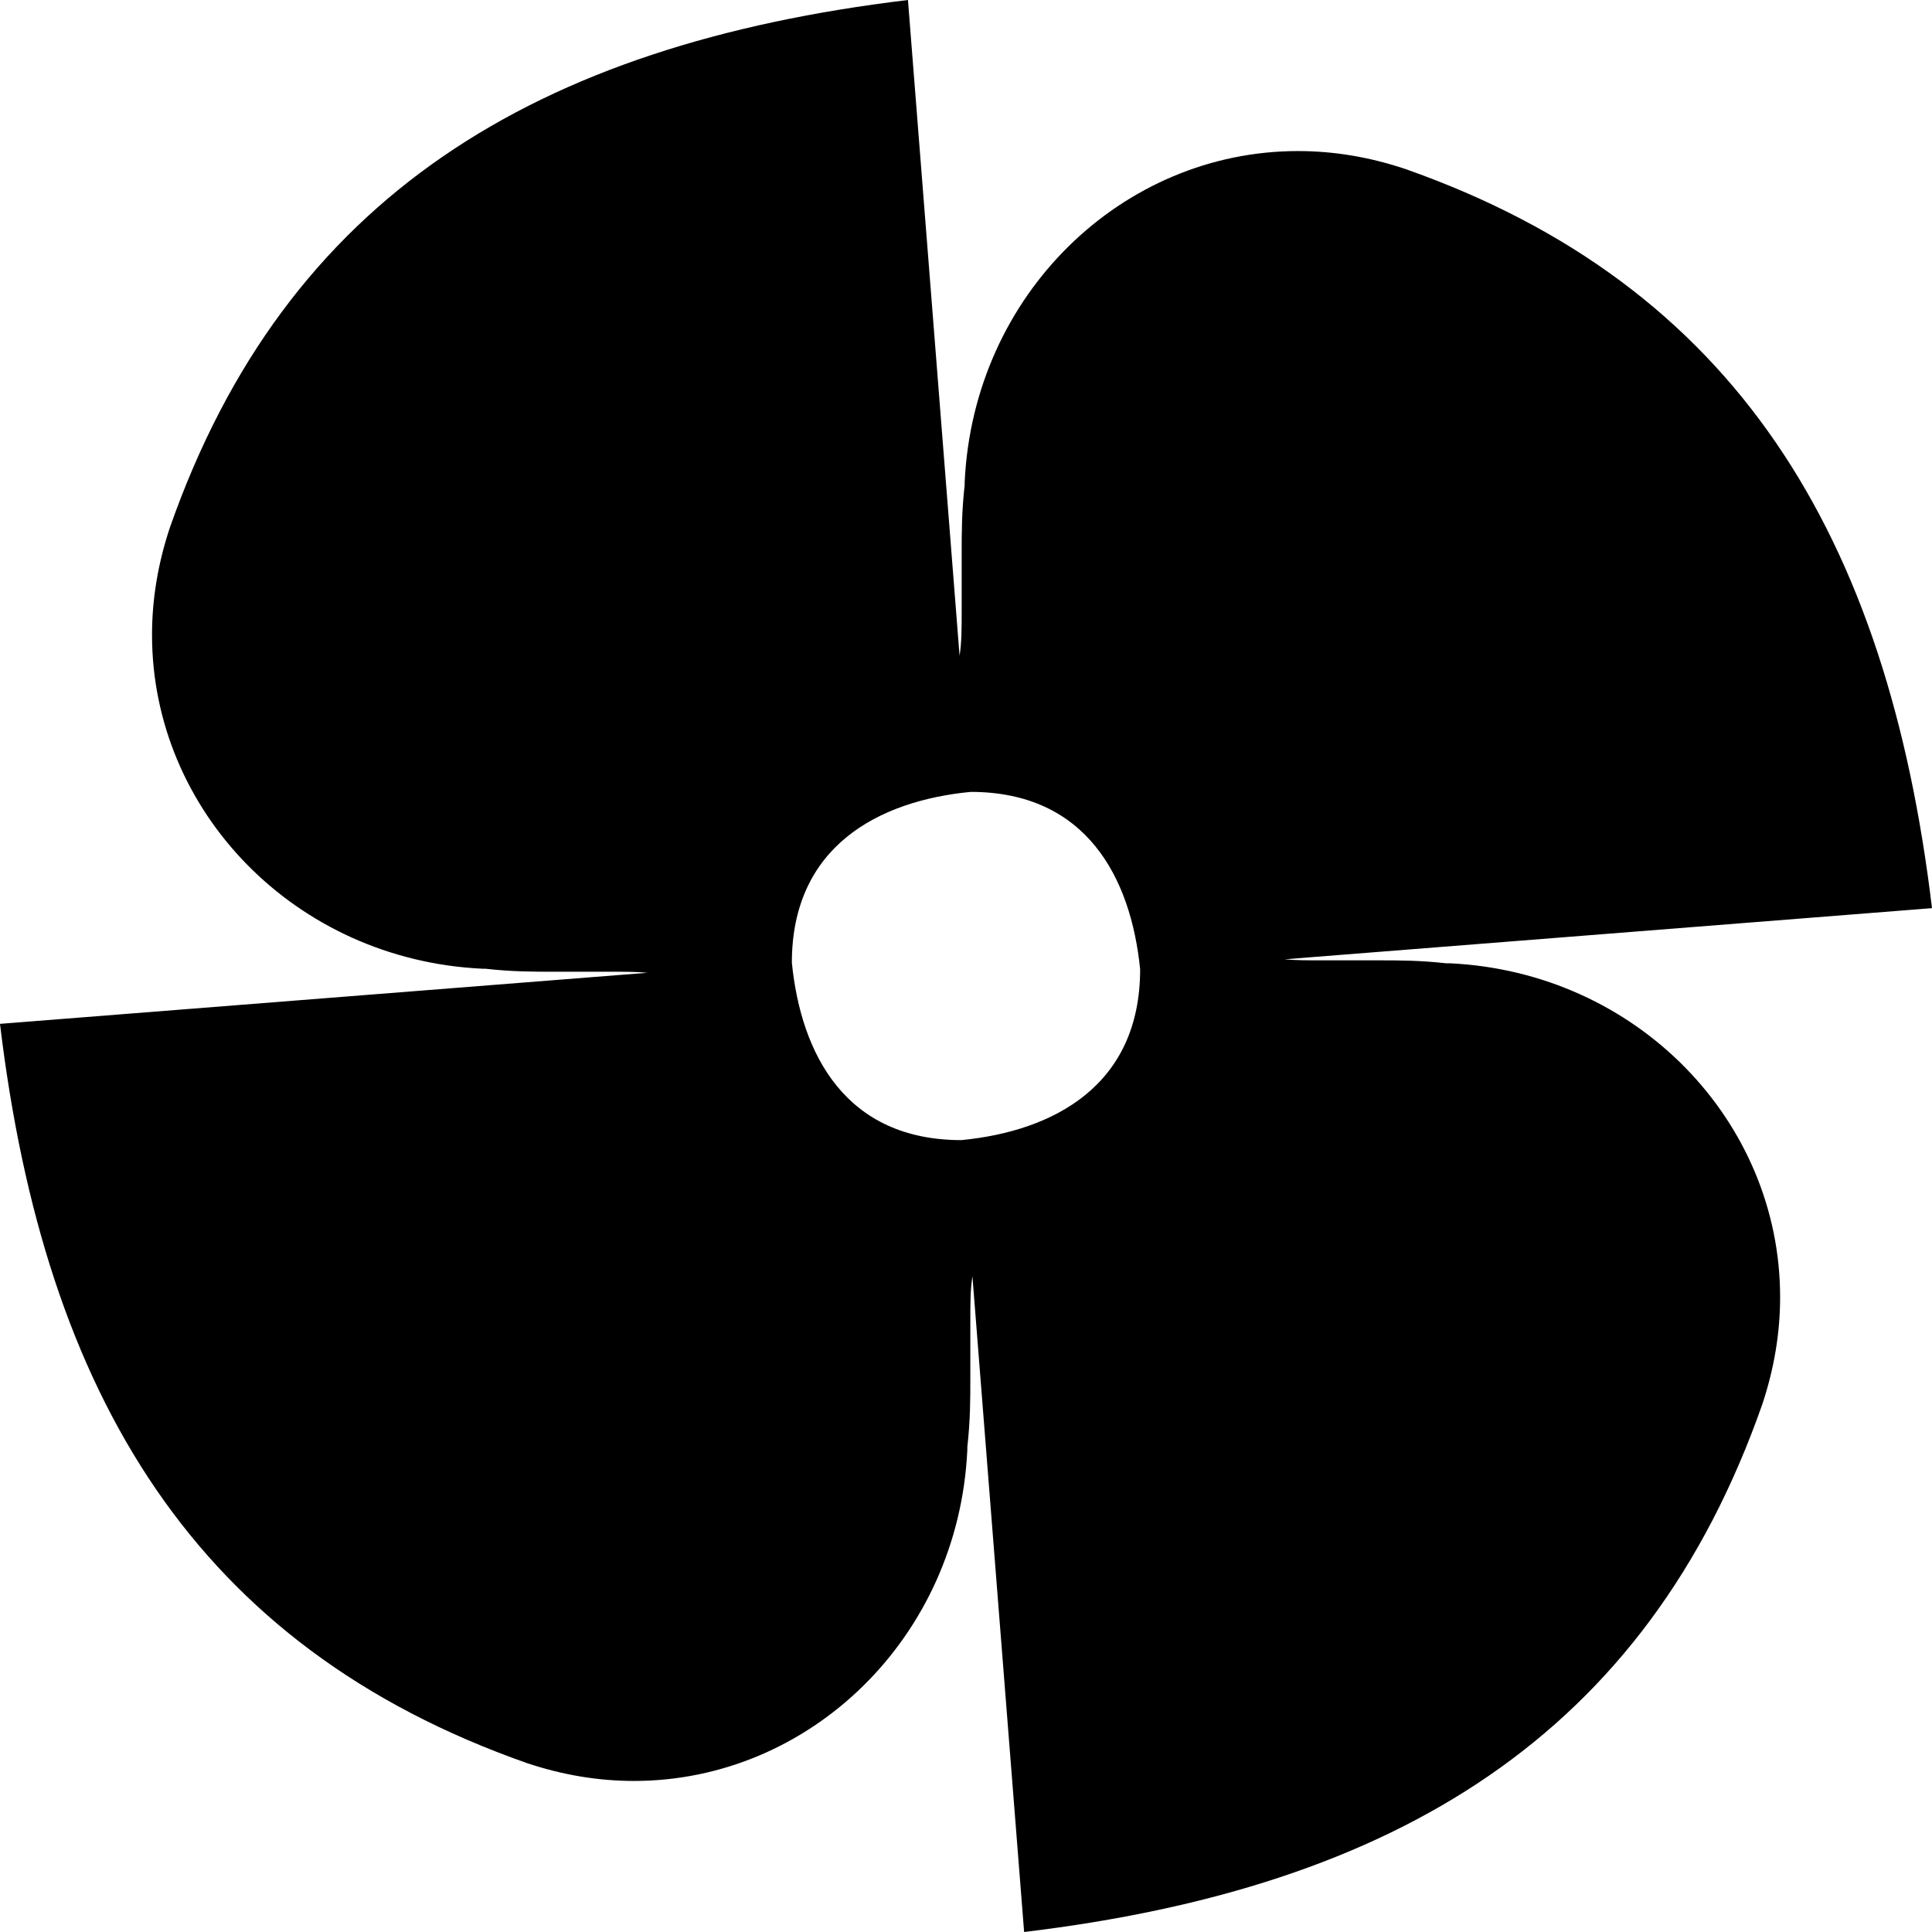 <svg width="365" height="365" viewBox="0 0 365 365" fill="none" xmlns="http://www.w3.org/2000/svg">
<path d="M273.882 181.998H273.315C268.254 181.431 264.313 181.431 260.385 181.431H249.695C246.94 181.431 244.752 181.431 242.709 181.233L365 171.571C356.564 101.176 327.896 53.882 265.473 31.917C258.724 29.66 251.975 28.538 245.227 28.538C212.051 28.538 183.937 55.571 182.25 91.039V91.606C181.683 96.675 181.683 100.622 181.683 104.555V115.26C181.683 118.758 181.683 121.372 181.287 123.893L171.534 0C101.254 8.448 54.014 37.157 32.095 99.671C29.841 106.43 28.721 113.188 28.721 119.946C28.721 153.17 55.715 181.325 91.131 183.015H91.698C96.76 183.582 100.701 183.582 104.628 183.582H115.318C118.073 183.582 120.261 183.582 122.304 183.78L0 193.429C8.436 263.824 37.104 311.119 99.528 333.083C106.276 335.34 113.025 336.462 119.773 336.462C152.949 336.462 181.063 309.429 182.75 273.961V273.394C183.317 268.325 183.317 264.378 183.317 260.445V249.74C183.317 246.242 183.317 243.628 183.713 241.107L193.48 365C263.772 356.552 310.999 327.843 332.931 265.329C335.185 258.57 336.306 251.812 336.306 245.054C336.306 211.83 309.312 183.675 273.895 181.985L273.882 181.998ZM181.617 215.394C159.803 215.394 151.341 199.237 149.601 181.88C149.601 159.915 165.945 151.296 183.383 149.606C205.197 149.606 213.659 165.763 215.399 183.12C215.399 205.085 199.055 213.704 181.617 215.394Z" fill="black"/>
</svg>
